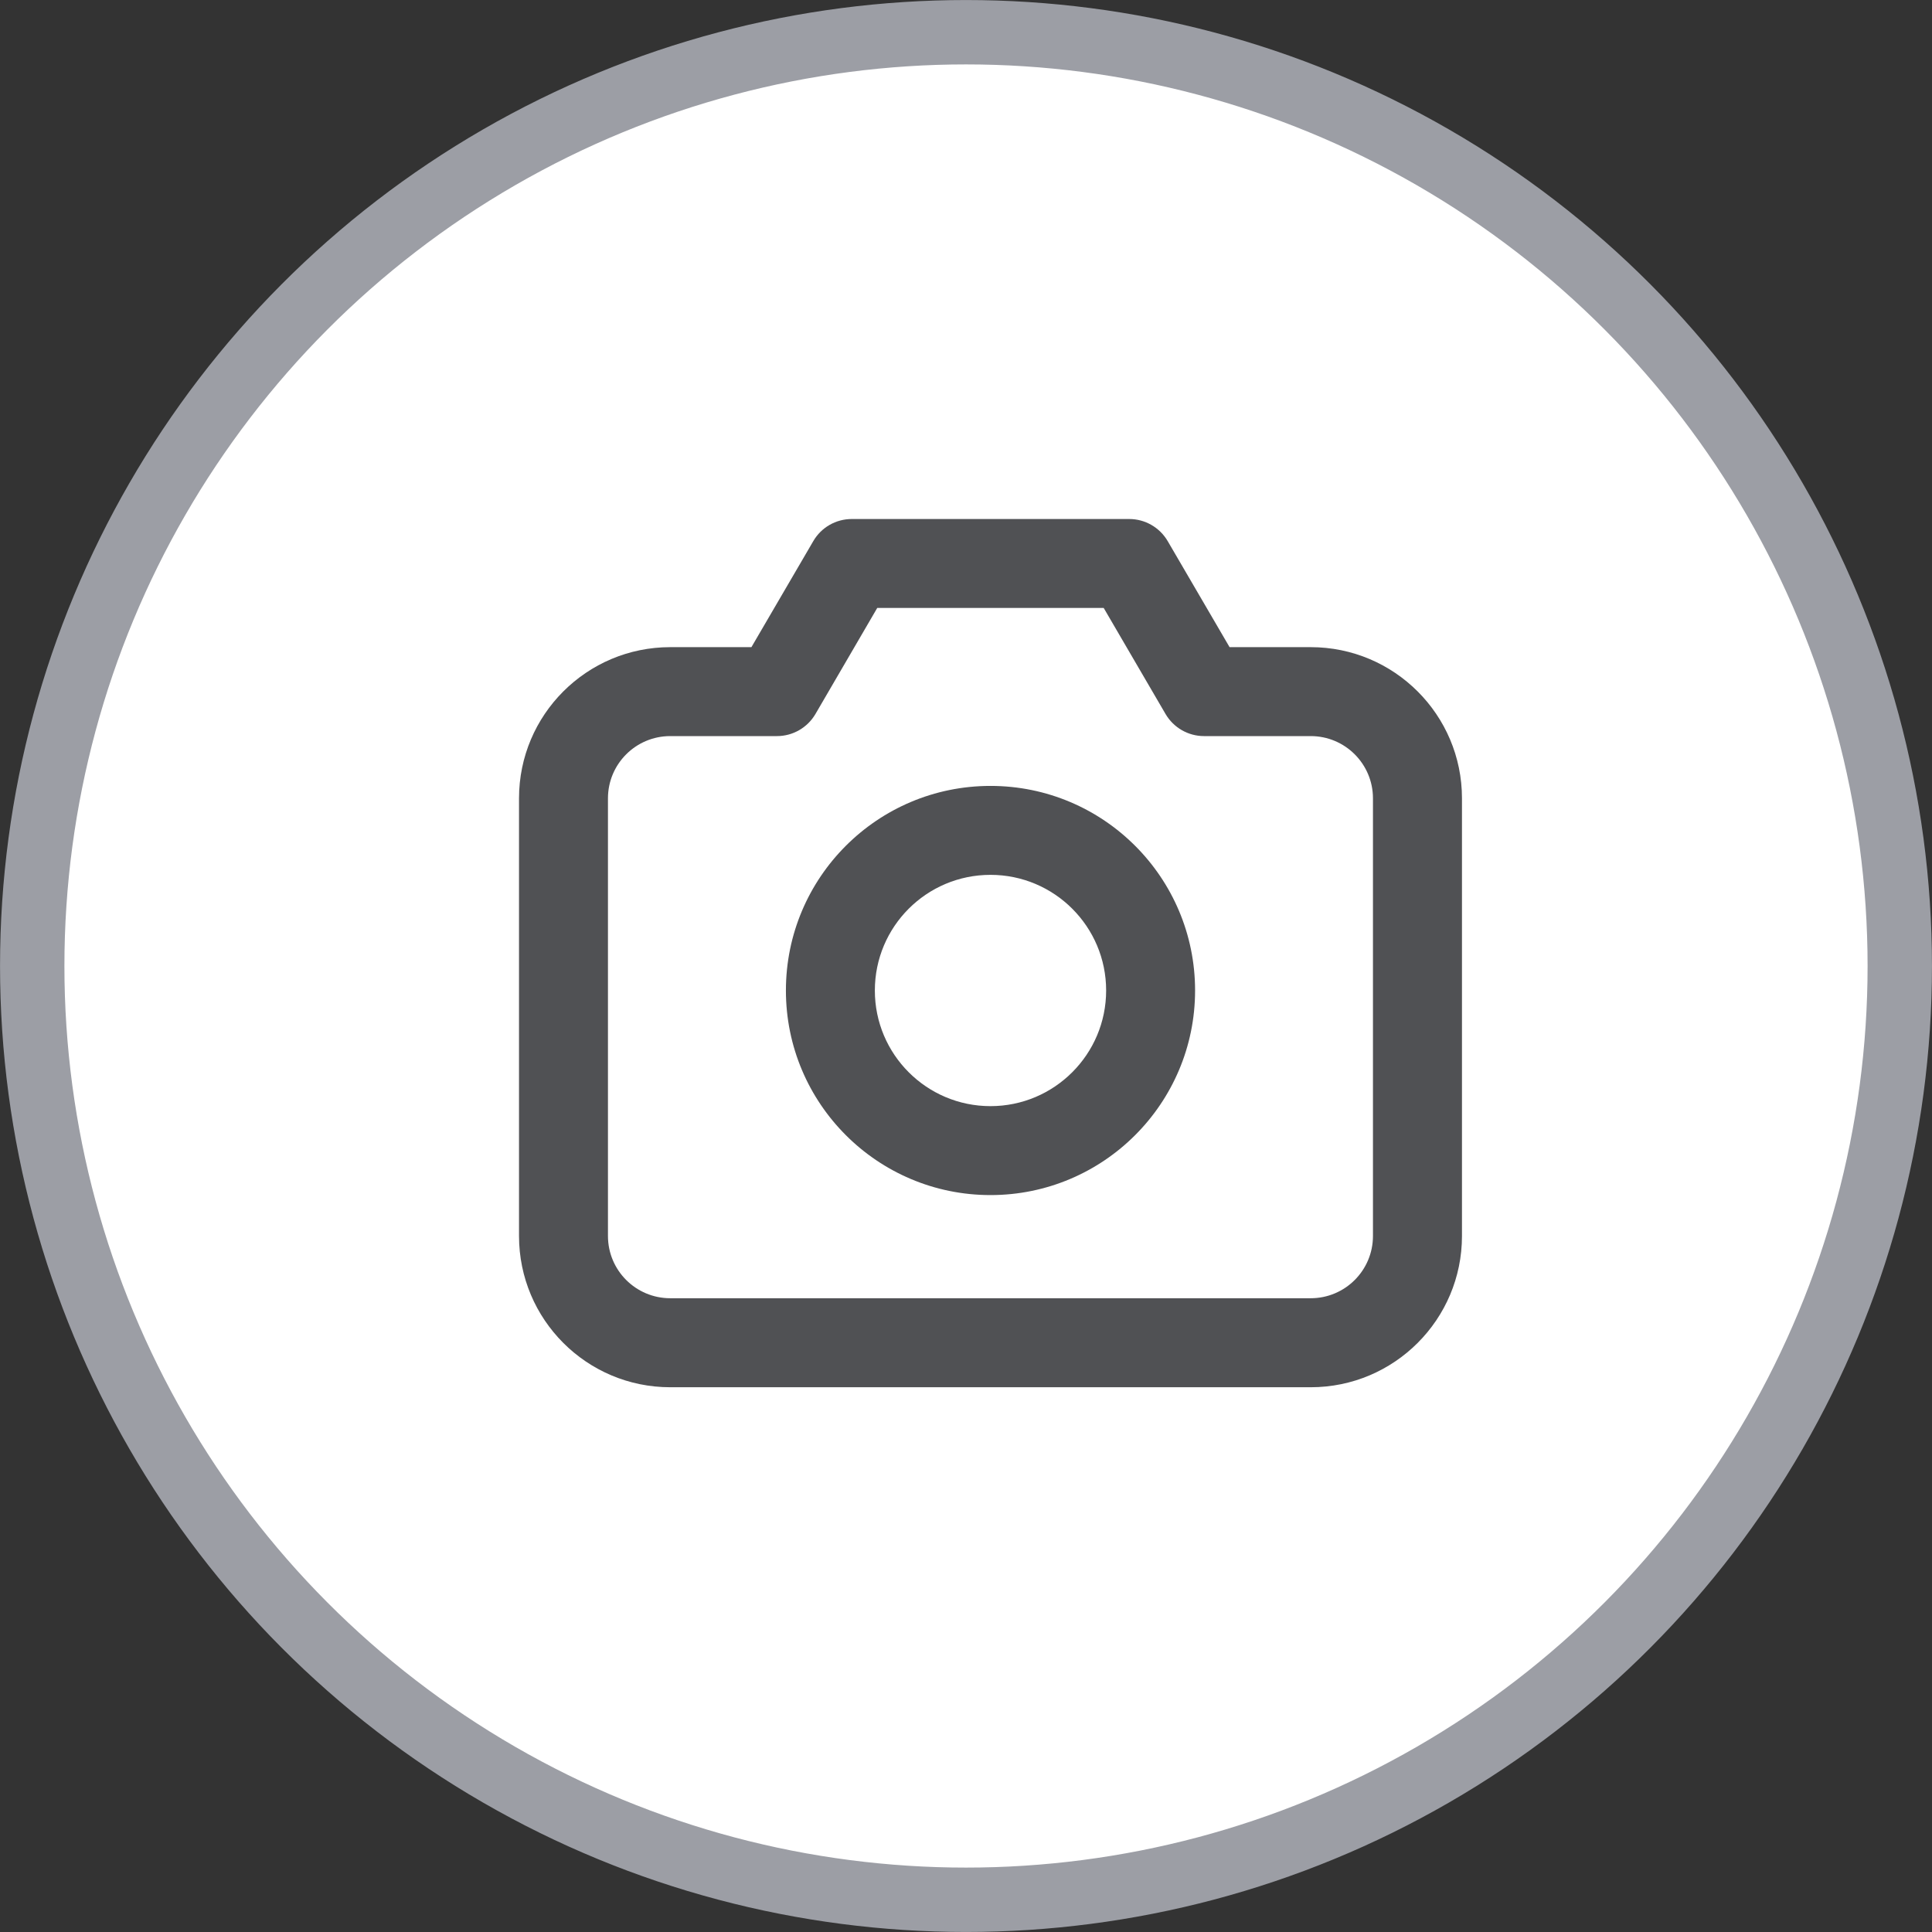 <svg width="28" height="28" viewBox="0 0 28 28" fill="none" xmlns="http://www.w3.org/2000/svg">
<rect x="0" y="0" width="28" height="28" fill="#333333" stroke="none"/>
<circle cx="14" cy="14" r="13.533" fill="white" stroke="#9C9EA5" stroke-width="0.933"/>
<path d="M11.261 10.023V10.668C11.49 10.668 11.702 10.546 11.818 10.348L11.261 10.023ZM12.344 8.167V7.522C12.114 7.522 11.902 7.644 11.787 7.842L12.344 8.167ZM16.366 8.167L16.923 7.842C16.807 7.644 16.595 7.522 16.366 7.522V8.167ZM17.449 10.023L16.892 10.348C17.008 10.546 17.22 10.668 17.449 10.668V10.023ZM8.811 17.913V11.57H7.522V17.913H8.811ZM9.714 10.668H11.261V9.379H9.714V10.668ZM11.818 10.348L12.9 8.491L11.787 7.842L10.704 9.698L11.818 10.348ZM12.344 8.811H16.366V7.522H12.344V8.811ZM15.809 8.491L16.892 10.348L18.006 9.698L16.923 7.842L15.809 8.491ZM17.449 10.668H18.996V9.379H17.449V10.668ZM19.898 11.57V17.913H21.188V11.57H19.898ZM19.898 17.913C19.898 18.411 19.494 18.815 18.996 18.815V20.105C20.206 20.105 21.188 19.123 21.188 17.913H19.898ZM18.996 10.668C19.494 10.668 19.898 11.072 19.898 11.57H21.188C21.188 10.36 20.206 9.379 18.996 9.379V10.668ZM8.811 11.57C8.811 11.072 9.215 10.668 9.714 10.668V9.379C8.503 9.379 7.522 10.36 7.522 11.57H8.811ZM9.714 18.815C9.215 18.815 8.811 18.411 8.811 17.913H7.522C7.522 19.123 8.503 20.105 9.714 20.105V18.815ZM16.031 14.355C16.031 15.28 15.28 16.031 14.355 16.031V17.32C15.992 17.32 17.32 15.992 17.32 14.355H16.031ZM14.355 16.031C13.429 16.031 12.679 15.28 12.679 14.355H11.39C11.39 15.992 12.717 17.32 14.355 17.32V16.031ZM12.679 14.355C12.679 13.429 13.429 12.679 14.355 12.679V11.39C12.717 11.39 11.39 12.717 11.39 14.355H12.679ZM14.355 12.679C15.28 12.679 16.031 13.429 16.031 14.355H17.32C17.32 12.717 15.992 11.39 14.355 11.39V12.679ZM18.996 18.815H9.714V20.105H18.996V18.815Z" fill="#505154"/>
</svg>
